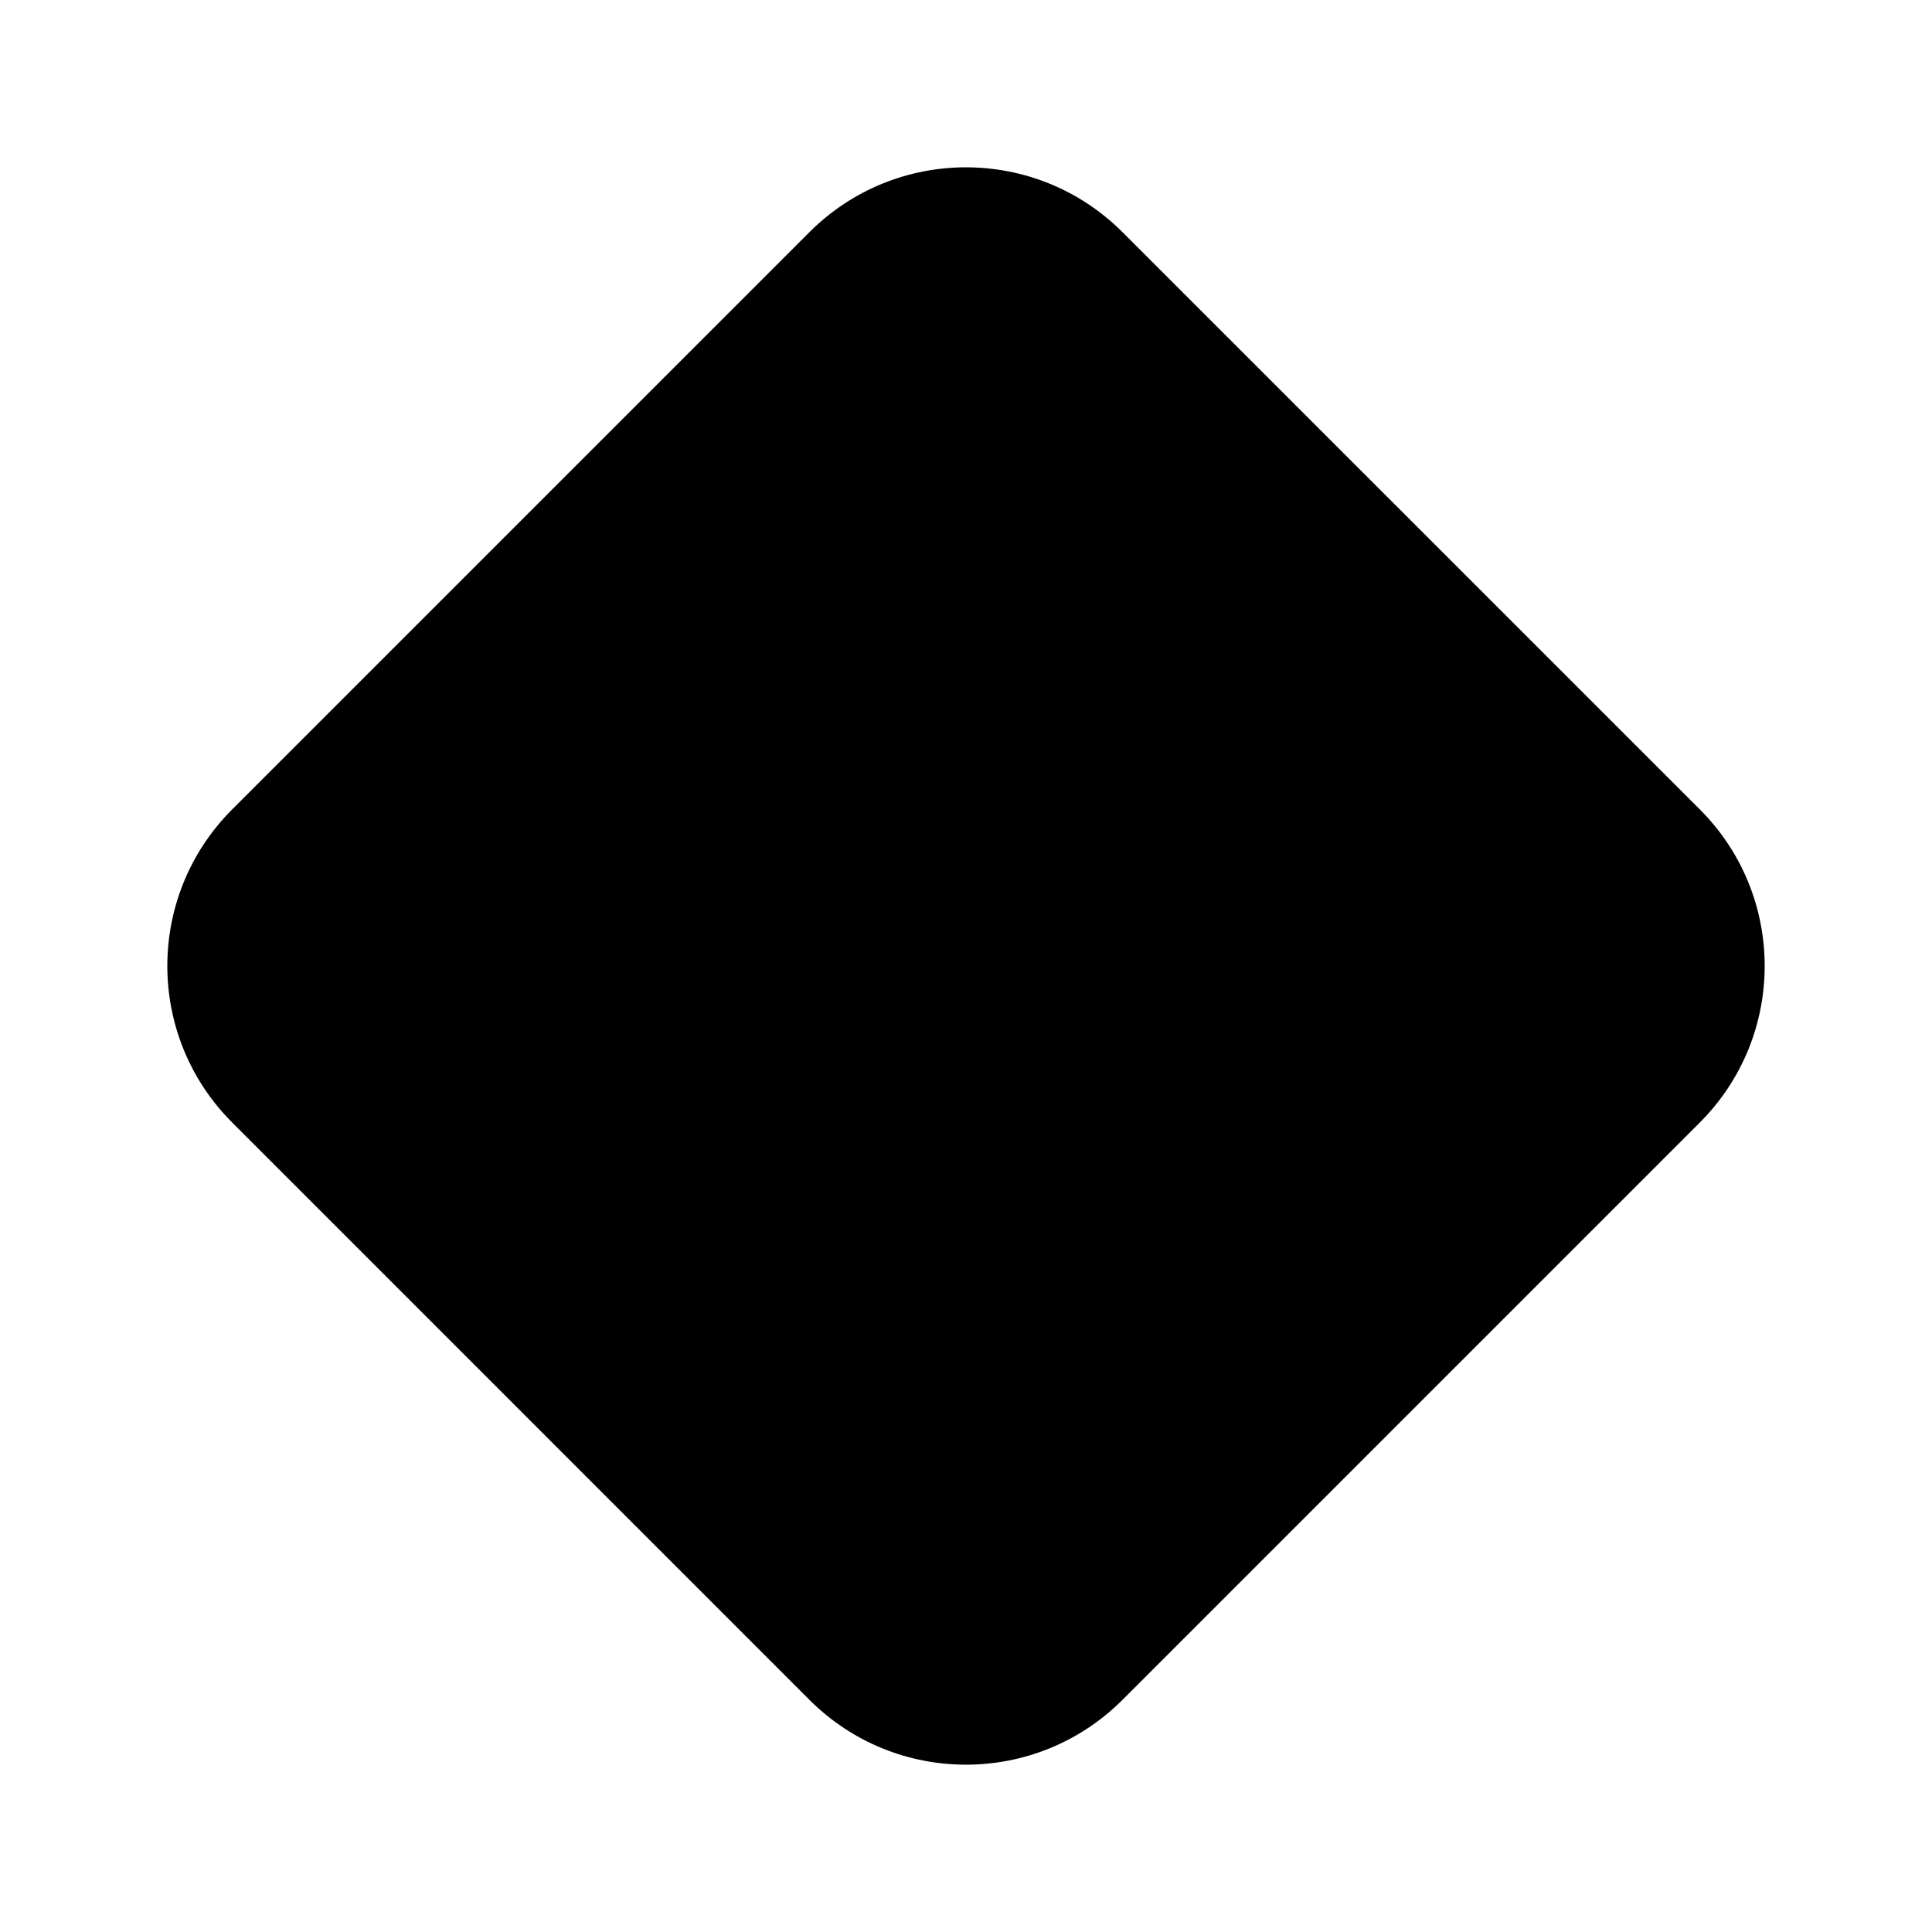 <svg width="24" height="24" viewBox="0 0 24 24" xmlns="http://www.w3.org/2000/svg">
    <path fill-rule="evenodd" clip-rule="evenodd" d="M10.055 2.884C11.129 1.81 12.87 1.81 13.944 2.884L21.116 10.055C22.19 11.129 22.19 12.87 21.116 13.944L13.944 21.116C12.87 22.19 11.129 22.19 10.055 21.116L2.884 13.944C1.81 12.87 1.81 11.129 2.884 10.055L10.055 2.884Z"/>
</svg>
